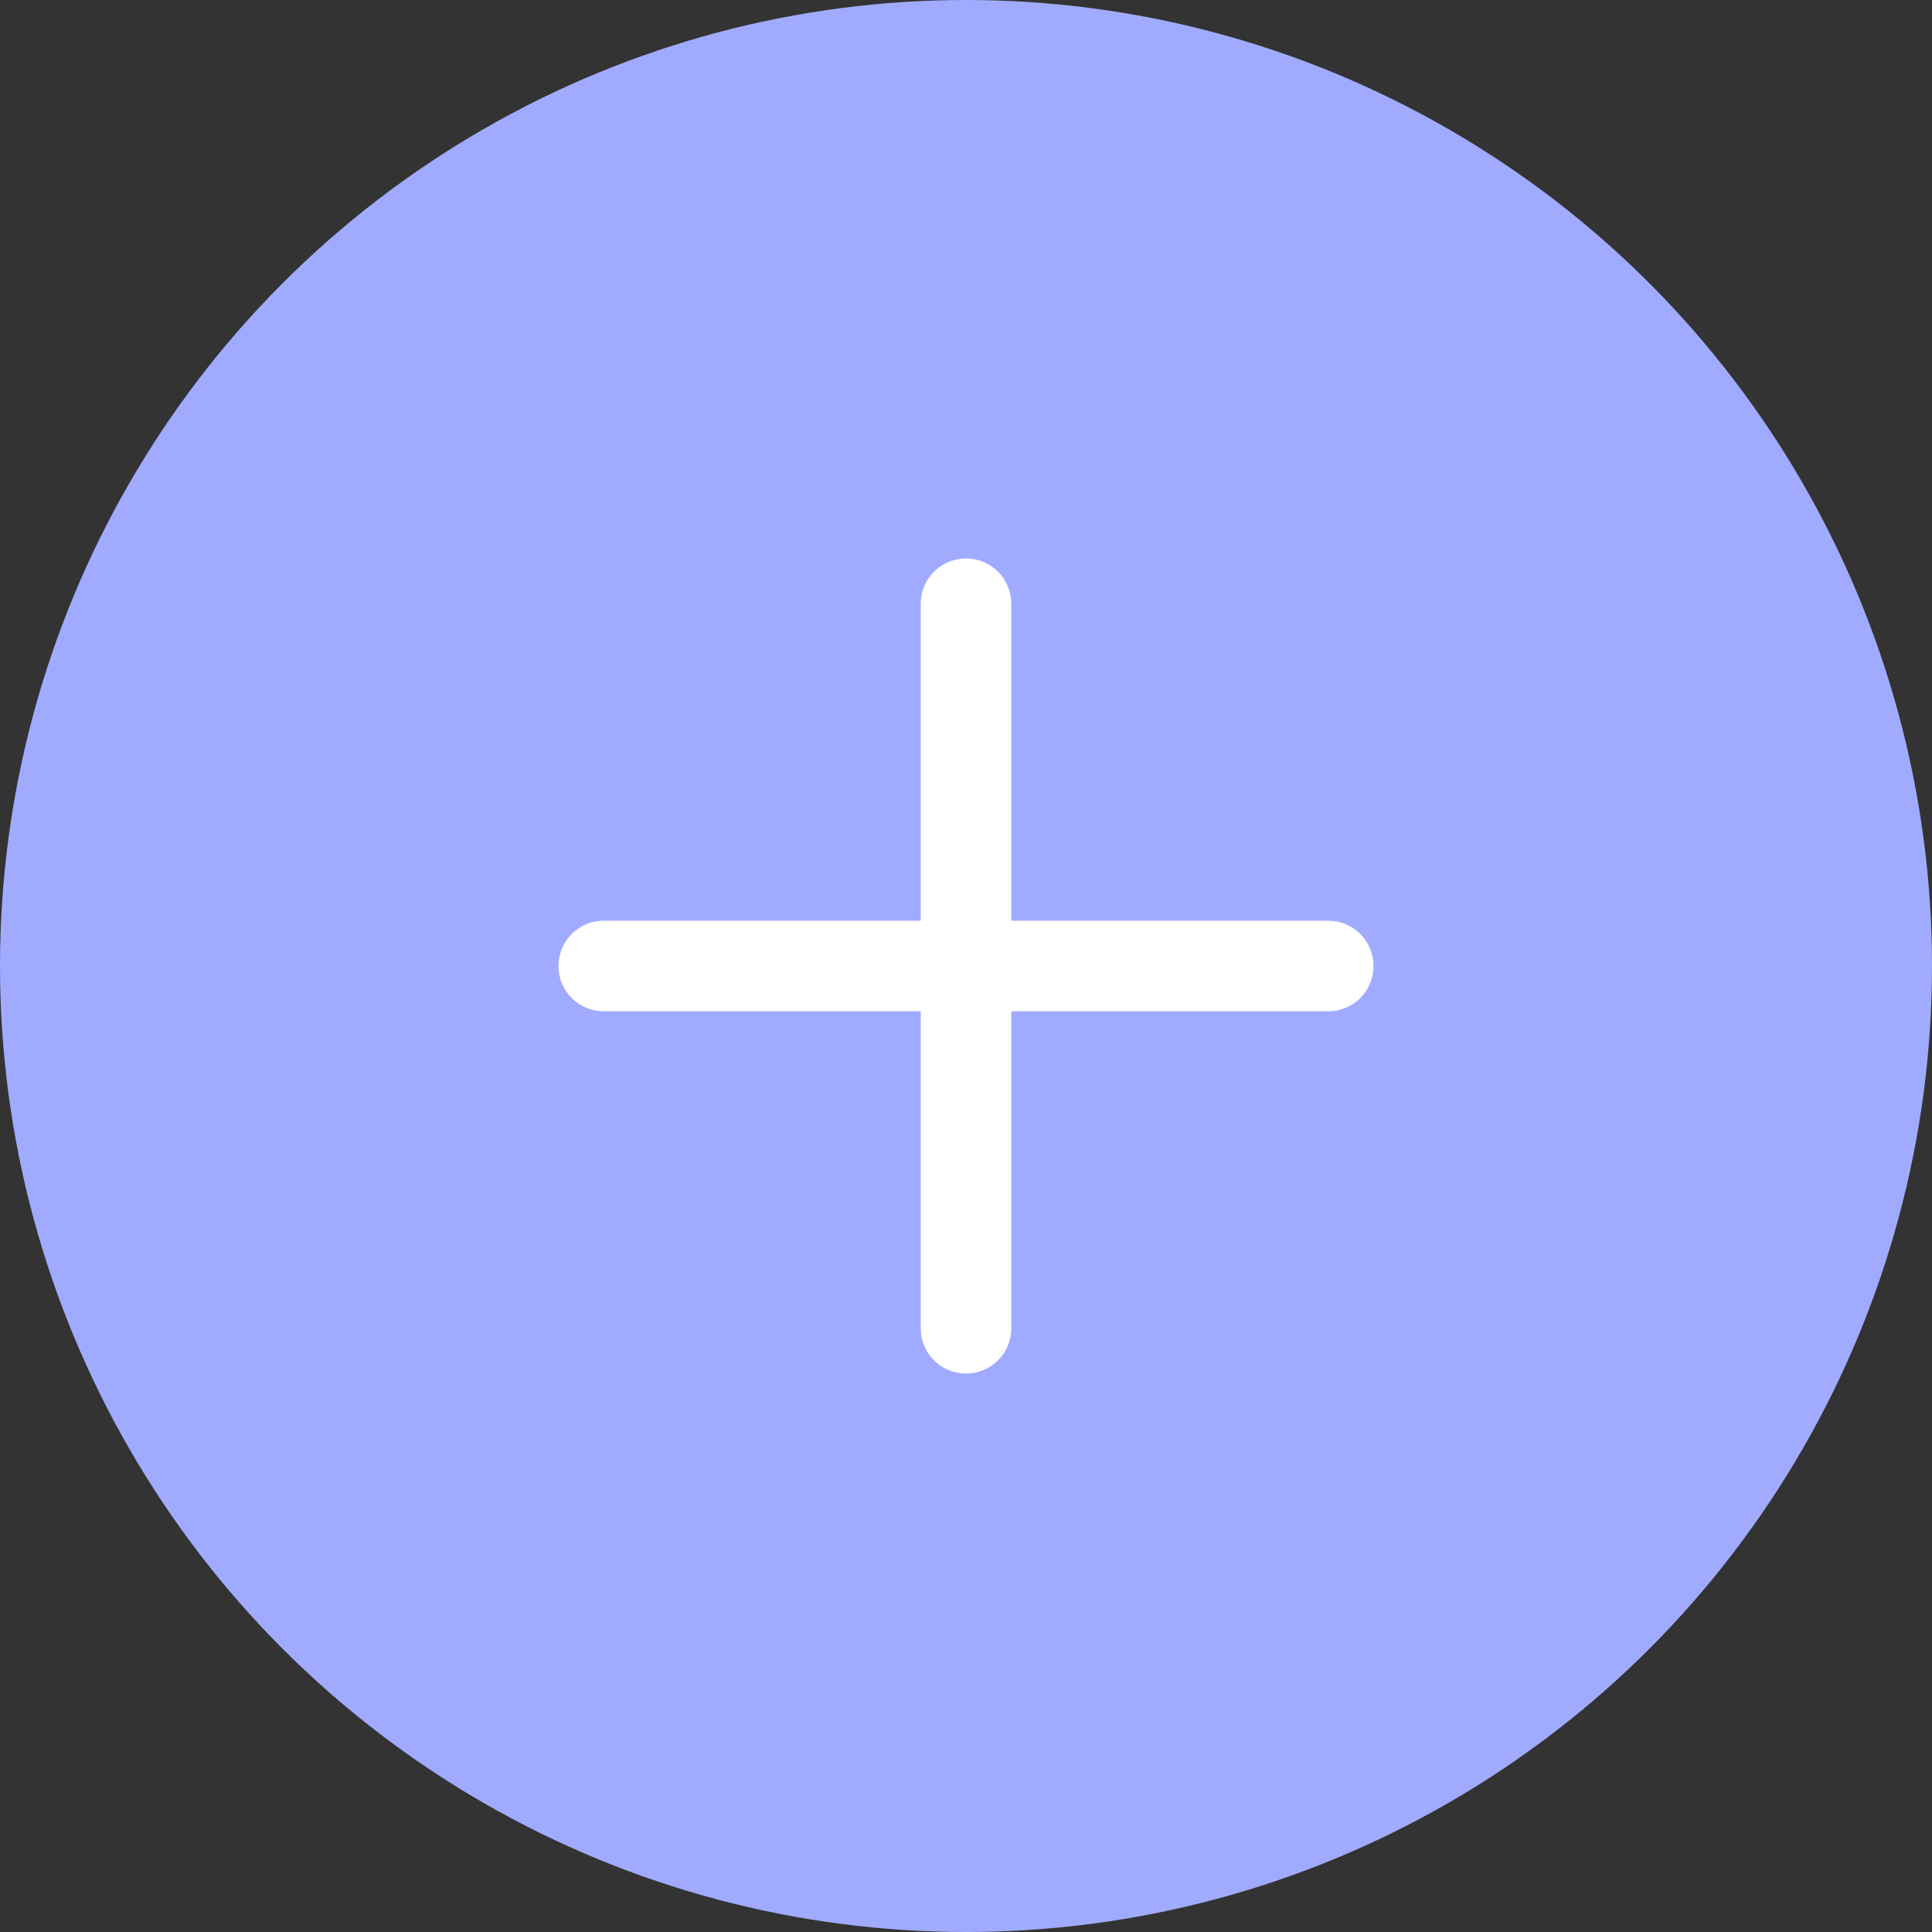 <svg width="32" height="32" viewBox="0 0 32 32" fill="none" xmlns="http://www.w3.org/2000/svg">
<rect x="0" y="0" width="32" height="32" fill="#333333" stroke="none"/>
<circle cx="16" cy="16" r="16" fill="#A0ABFF"/>
<path d="M16 10V22" stroke="white" stroke-width="1.5" stroke-linecap="round" stroke-linejoin="round"/>
<path d="M10 16H22" stroke="white" stroke-width="1.5" stroke-linecap="round" stroke-linejoin="round"/>
</svg>
